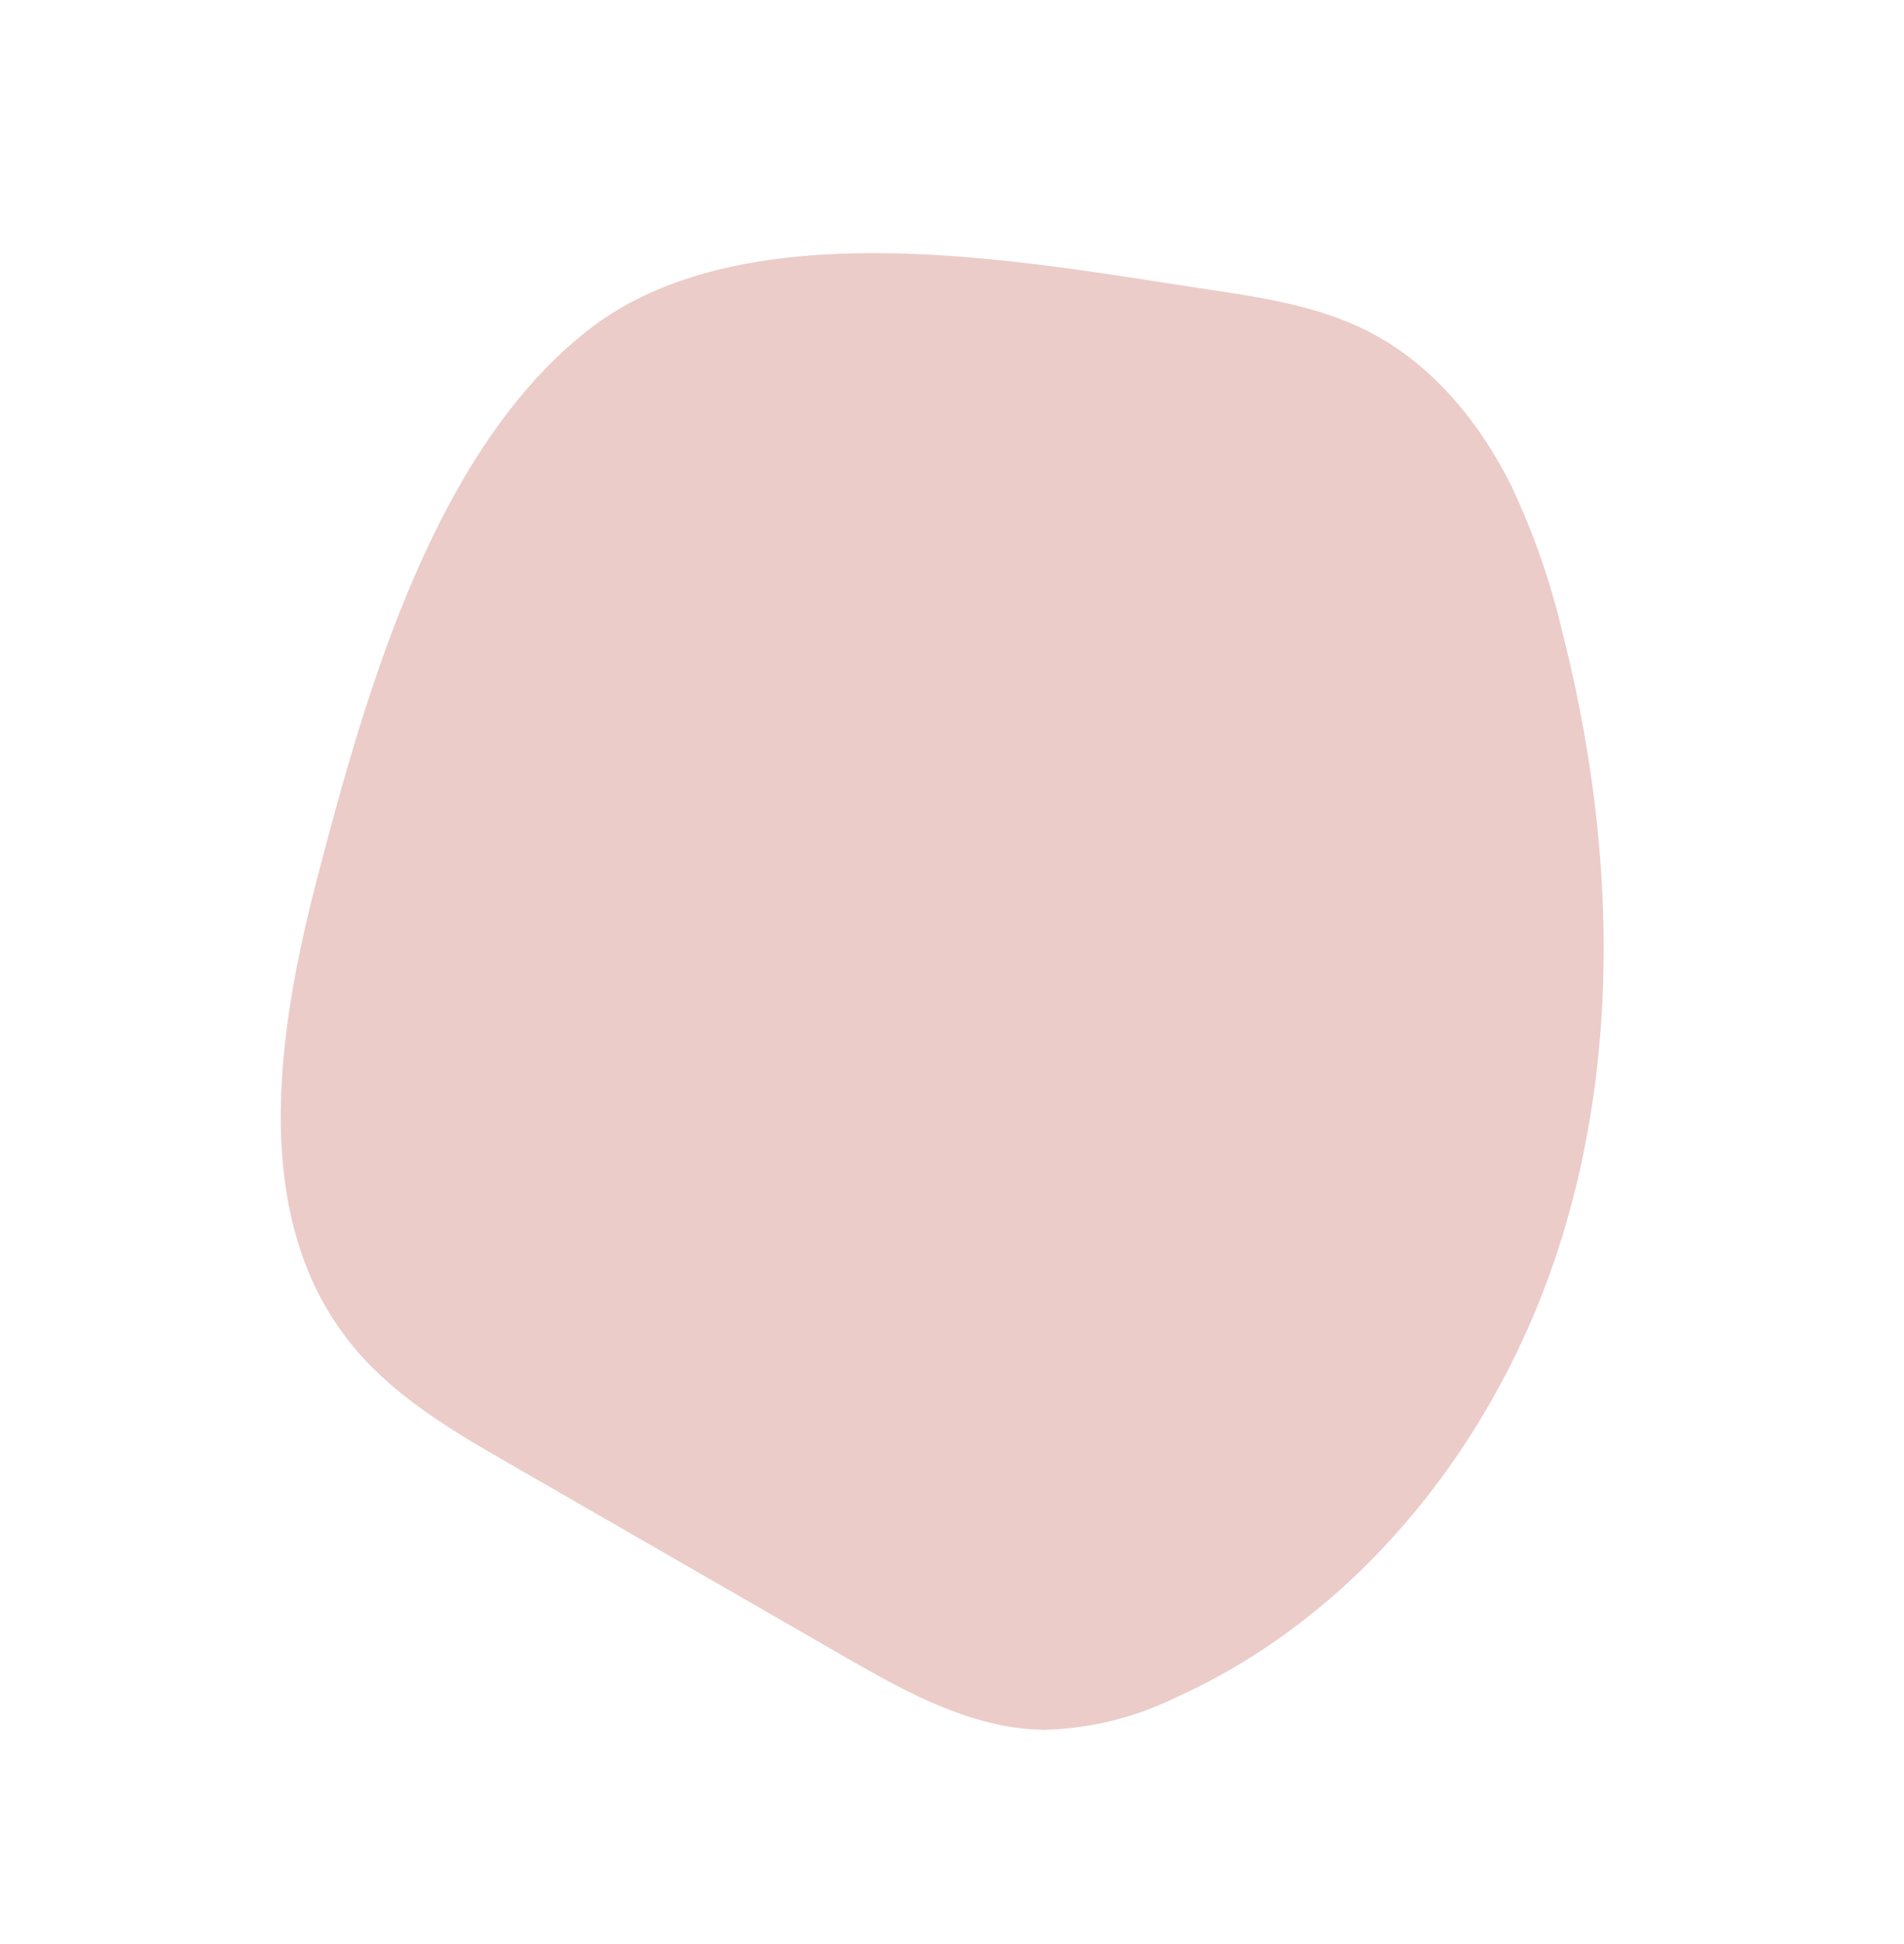 <svg xmlns="http://www.w3.org/2000/svg" width="179.905" height="183.625" viewBox="0 0 179.905 183.625">
  <path id="detail-popup2" d="M915.954,127.8c2.792-4.378,5.654-8.836,9.682-12.112,5.307-4.315,12.263-6.213,19.1-6.462a69.556,69.556,0,0,1,14.181,1.191c19.112,3.254,37.863,10.612,52.447,23.385s24.622,31.336,24.767,50.722a30.039,30.039,0,0,1-2.255,12.757c-2.853,6.234-8.624,10.543-14.167,14.577l-29.118,21.2c-5.13,3.735-10.414,7.545-16.541,9.2-14.782,3.989-29.619-5.394-41.579-14.952-13.779-11.011-32.315-26.325-36.844-44.356C891,164.527,906.675,142.35,915.954,127.8Z" transform="matrix(0.407, 0.914, -0.914, 0.407, -141.778, -861.844)" fill="#ebccc9"/>
</svg>
